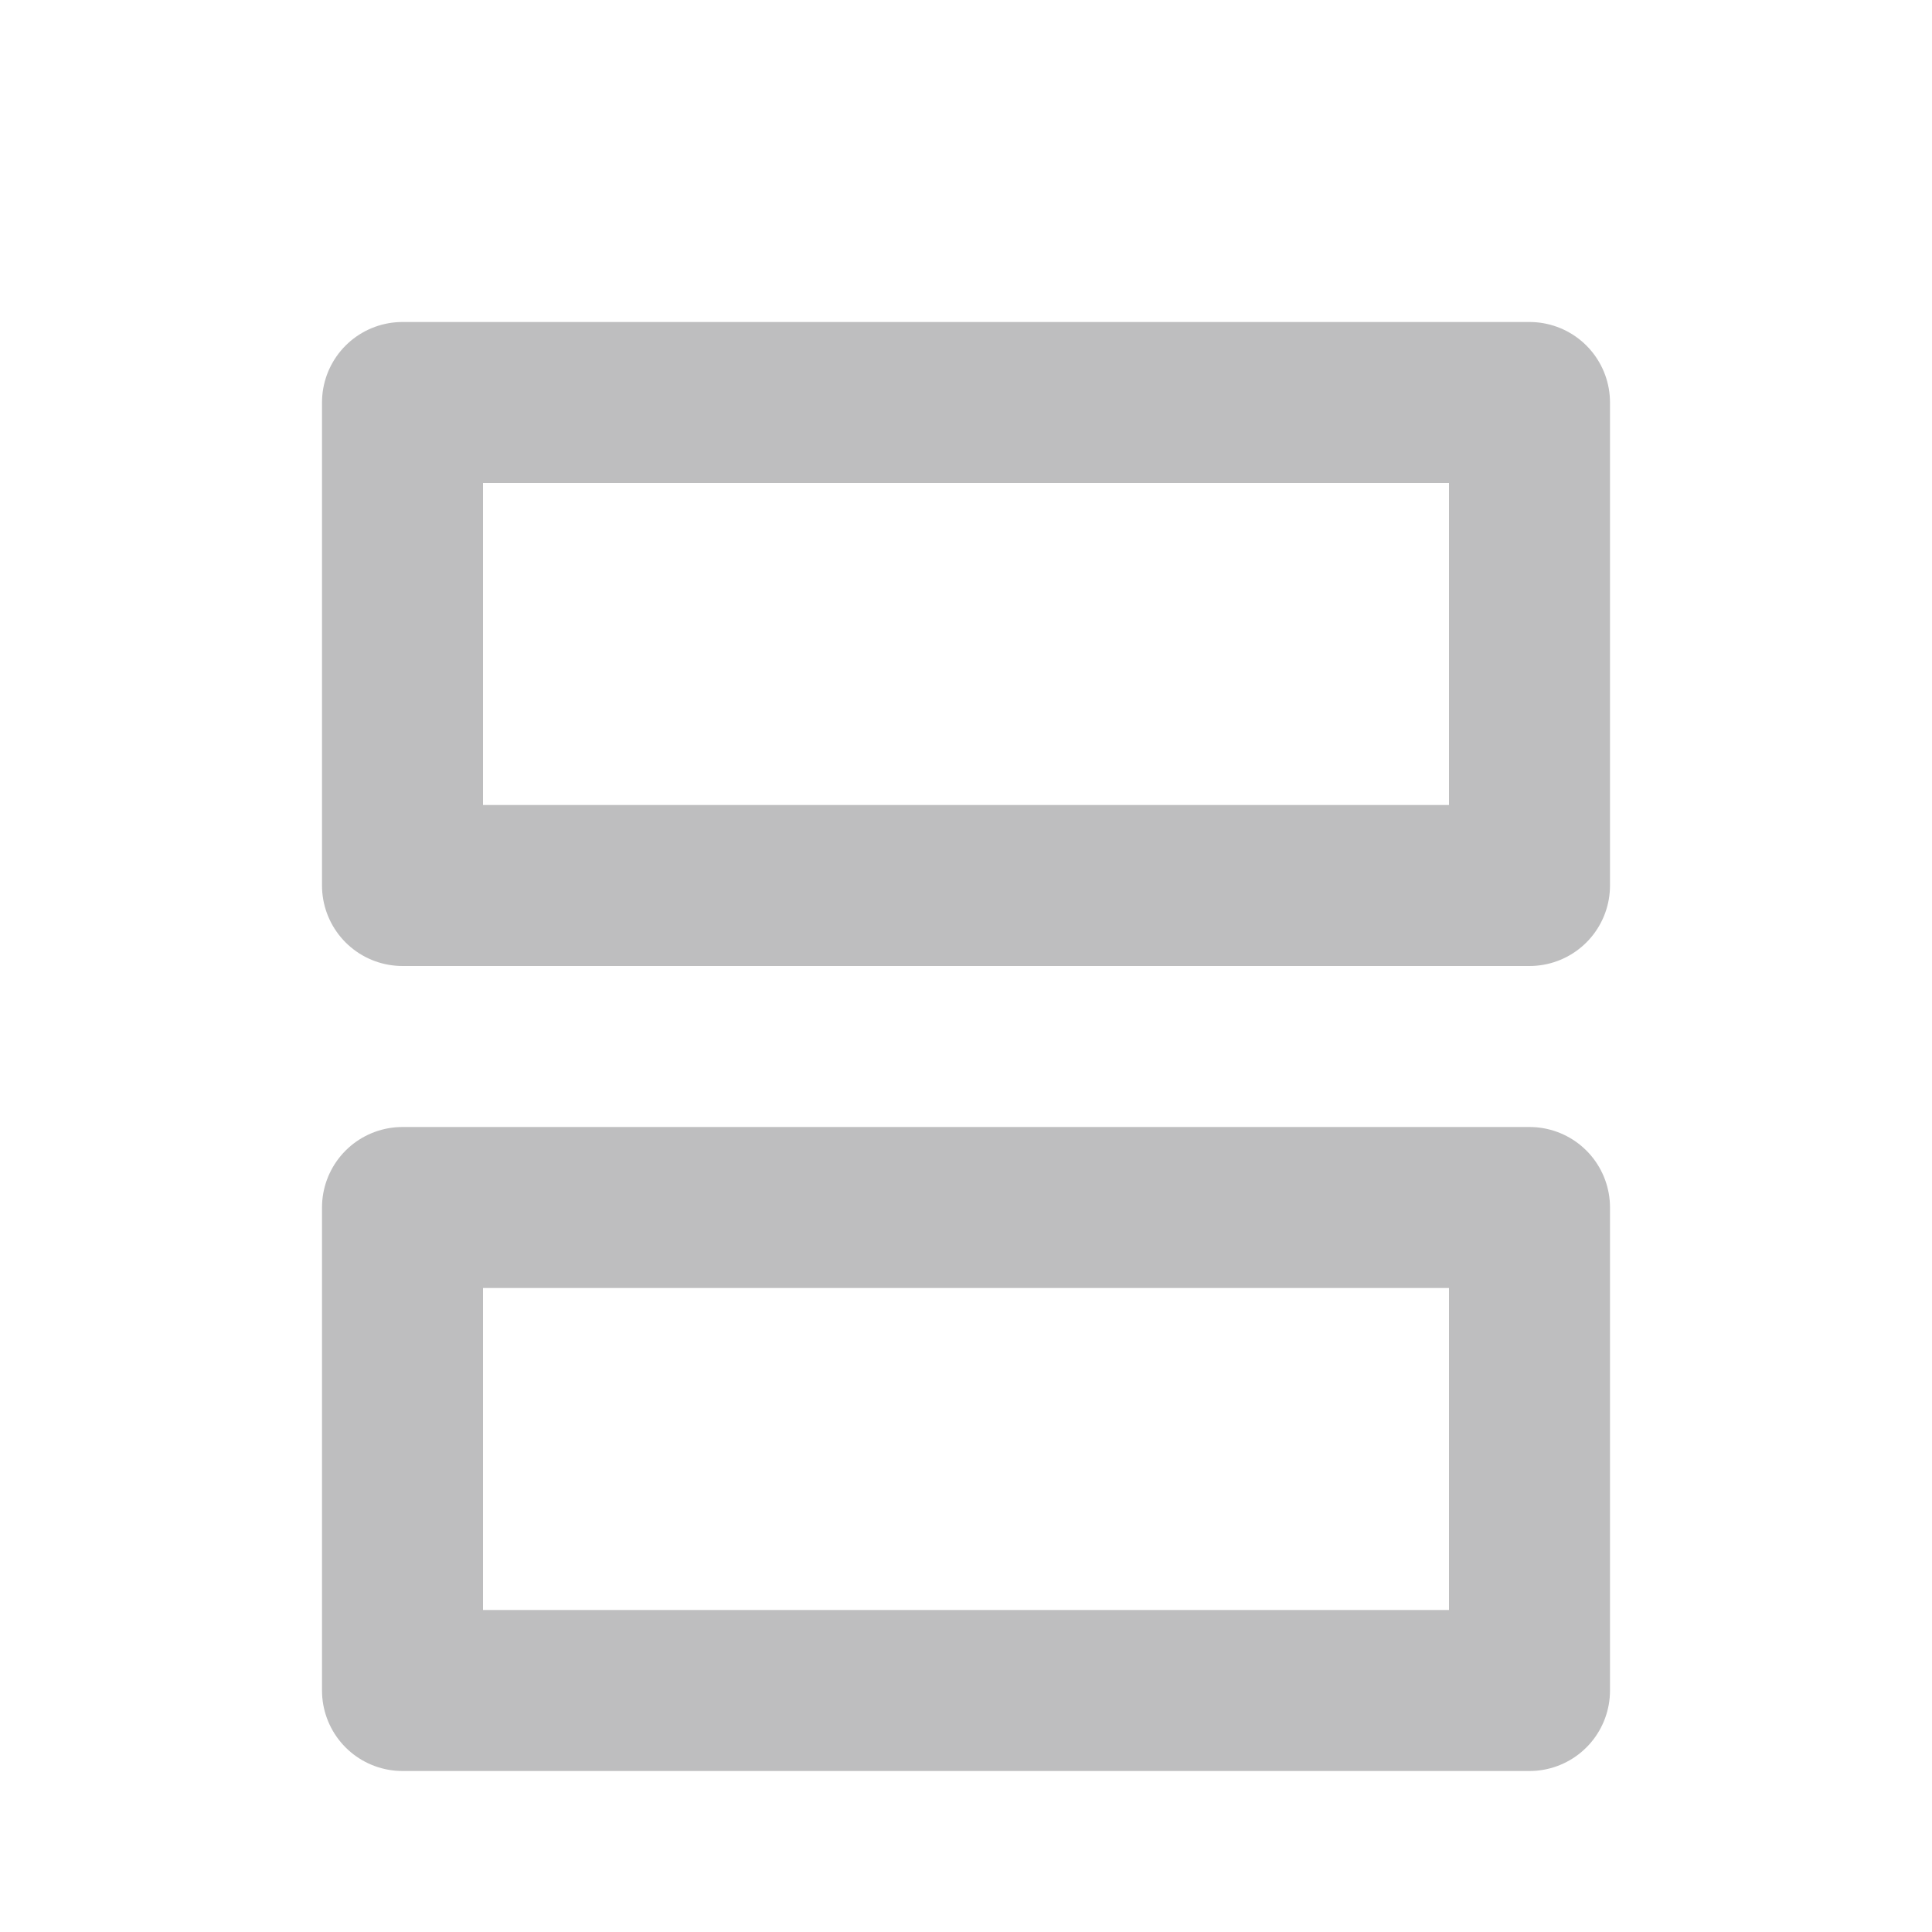 <?xml version="1.0" ?>
<svg width="24px" height="24px" viewBox="0 0 24 24" role="img" xmlns="http://www.w3.org/2000/svg"
     aria-labelledby="listAltIconTitle" stroke="rgb(190, 190, 191)" stroke-width="2" stroke-linecap="round" stroke-linejoin="round"
     fill="none">
    <rect width="14" height="6" x="5" y="5"/>
    <rect width="14" height="6" x="5" y="15"/>
</svg>